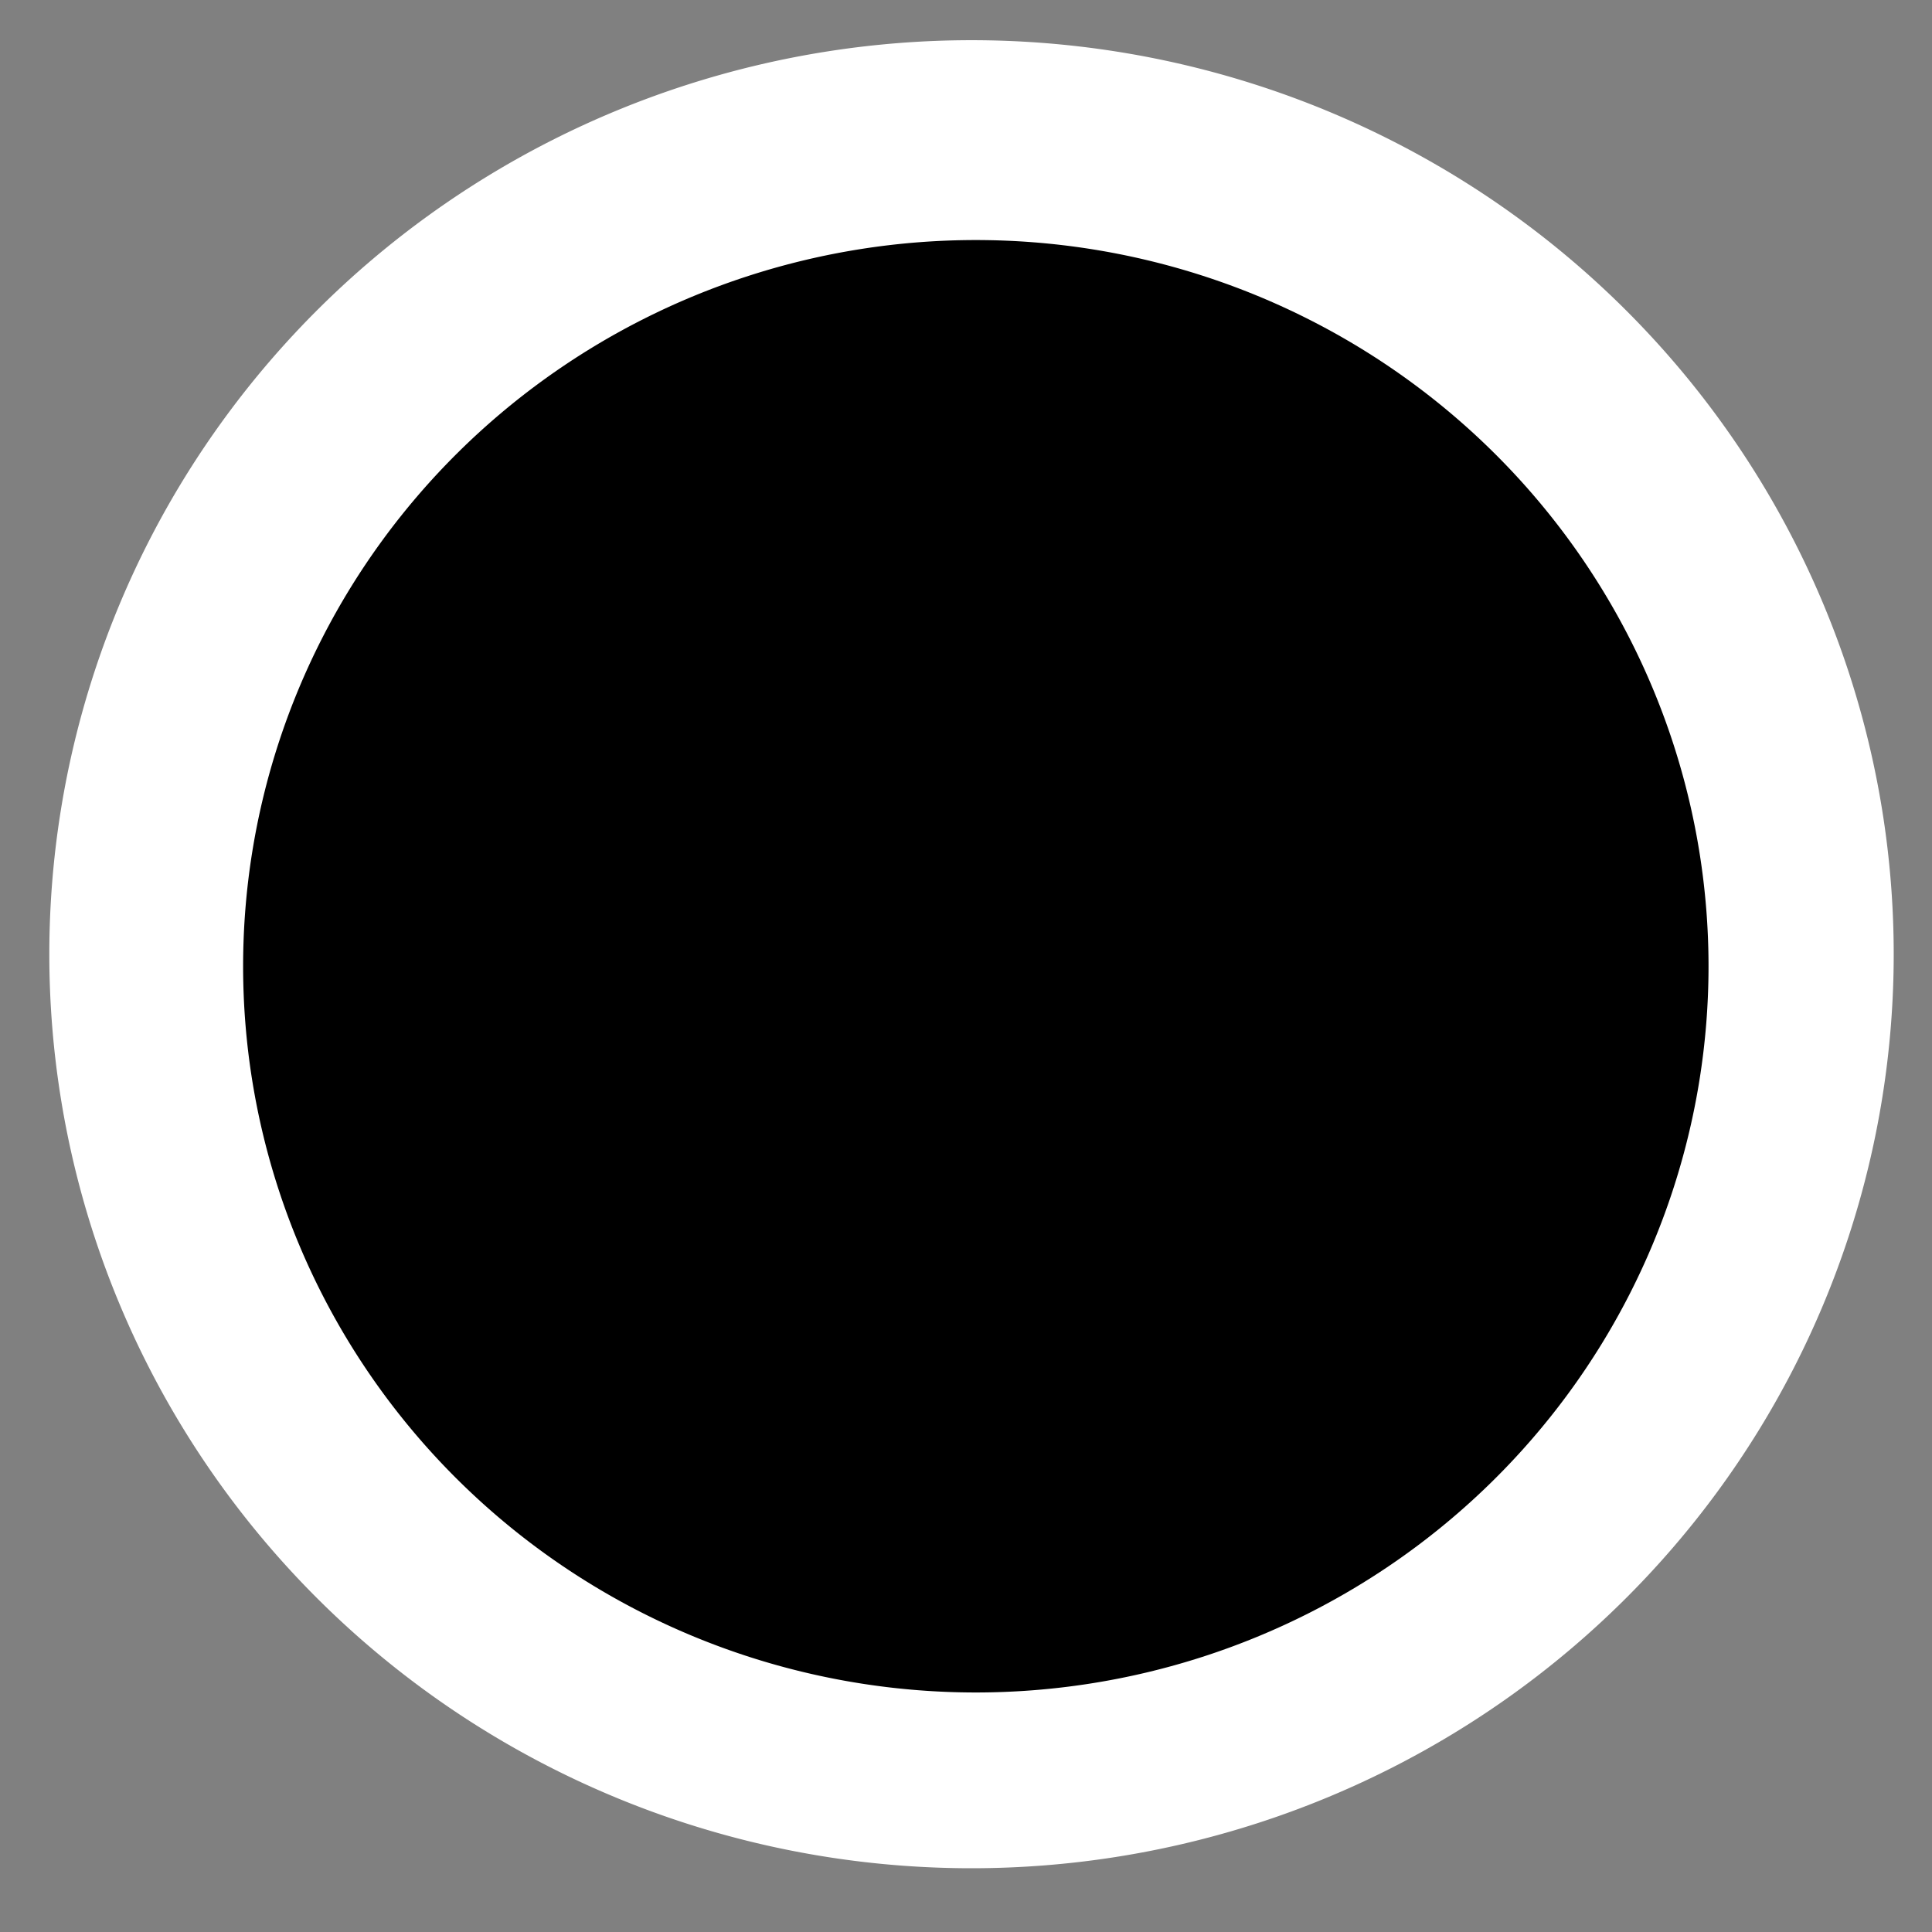 <?xml version="1.0" encoding="UTF-8" standalone="no"?>
<!-- Created with Inkscape (http://www.inkscape.org/) -->

<svg
   xmlns:dc="http://purl.org/dc/elements/1.1/"
   xmlns:cc="http://creativecommons.org/ns#"
   xmlns:rdf="http://www.w3.org/1999/02/22-rdf-syntax-ns#"
   xmlns:svg="http://www.w3.org/2000/svg"
   xmlns="http://www.w3.org/2000/svg"
   xmlns:sodipodi="http://sodipodi.sourceforge.net/DTD/sodipodi-0.dtd"
   xmlns:inkscape="http://www.inkscape.org/namespaces/inkscape"
   width="48px"
   height="48px"
   id="svg3304"
   sodipodi:version="0.32"
   inkscape:version="0.48.5 r10040"
   sodipodi:docname="pda.svg"
   version="1.1">
  <rect width="100%" height="100%" fill="#808080" stroke="none"/>
  <defs
     id="defs3306" />
  <sodipodi:namedview
     id="base"
     pagecolor="#ffffff"
     bordercolor="#666666"
     borderopacity="1.0"
     inkscape:pageopacity="0.0"
     inkscape:pageshadow="2"
     inkscape:zoom="7"
     inkscape:cx="24"
     inkscape:cy="24"
     inkscape:current-layer="layer1"
     showgrid="true"
     inkscape:grid-bbox="true"
     inkscape:document-units="px"
     inkscape:window-width="1914"
     inkscape:window-height="1031"
     inkscape:window-x="0"
     inkscape:window-y="25"
     inkscape:window-maximized="1" />
  <g
     id="layer1"
     inkscape:label="Layer 1"
     inkscape:groupmode="layer">
    <path
       transform="matrix(0.949,0,0,0.949,1.361,0.864)"
       sodipodi:type="arc"
       style="fill:#ffffff;fill-opacity:1;fill-rule:evenodd;stroke:none"
       id="path3312-5"
       sodipodi:cx="24"
       sodipodi:cy="24.071428"
       sodipodi:rx="24.142857"
       sodipodi:ry="23.928572"
       d="m 48.143,24.071 a 24.143,23.929 0 1 1 -48.286,0 24.143,23.929 0 1 1 48.286,0 z" />
    <path
       sodipodi:type="arc"
       style="fill:#000000;fill-opacity:1;fill-rule:evenodd;stroke:none"
       id="path3312-9"
       sodipodi:cx="24"
       sodipodi:cy="24.071428"
       sodipodi:rx="24.142857"
       sodipodi:ry="23.928572"
       d="m 48.143,24.071 a 24.143,23.929 0 1 1 -48.286,0 24.143,23.929 0 1 1 48.286,0 z"
       transform="matrix(0.754,0,0,0.754,6.148,5.857)" />
  </g>
</svg>
